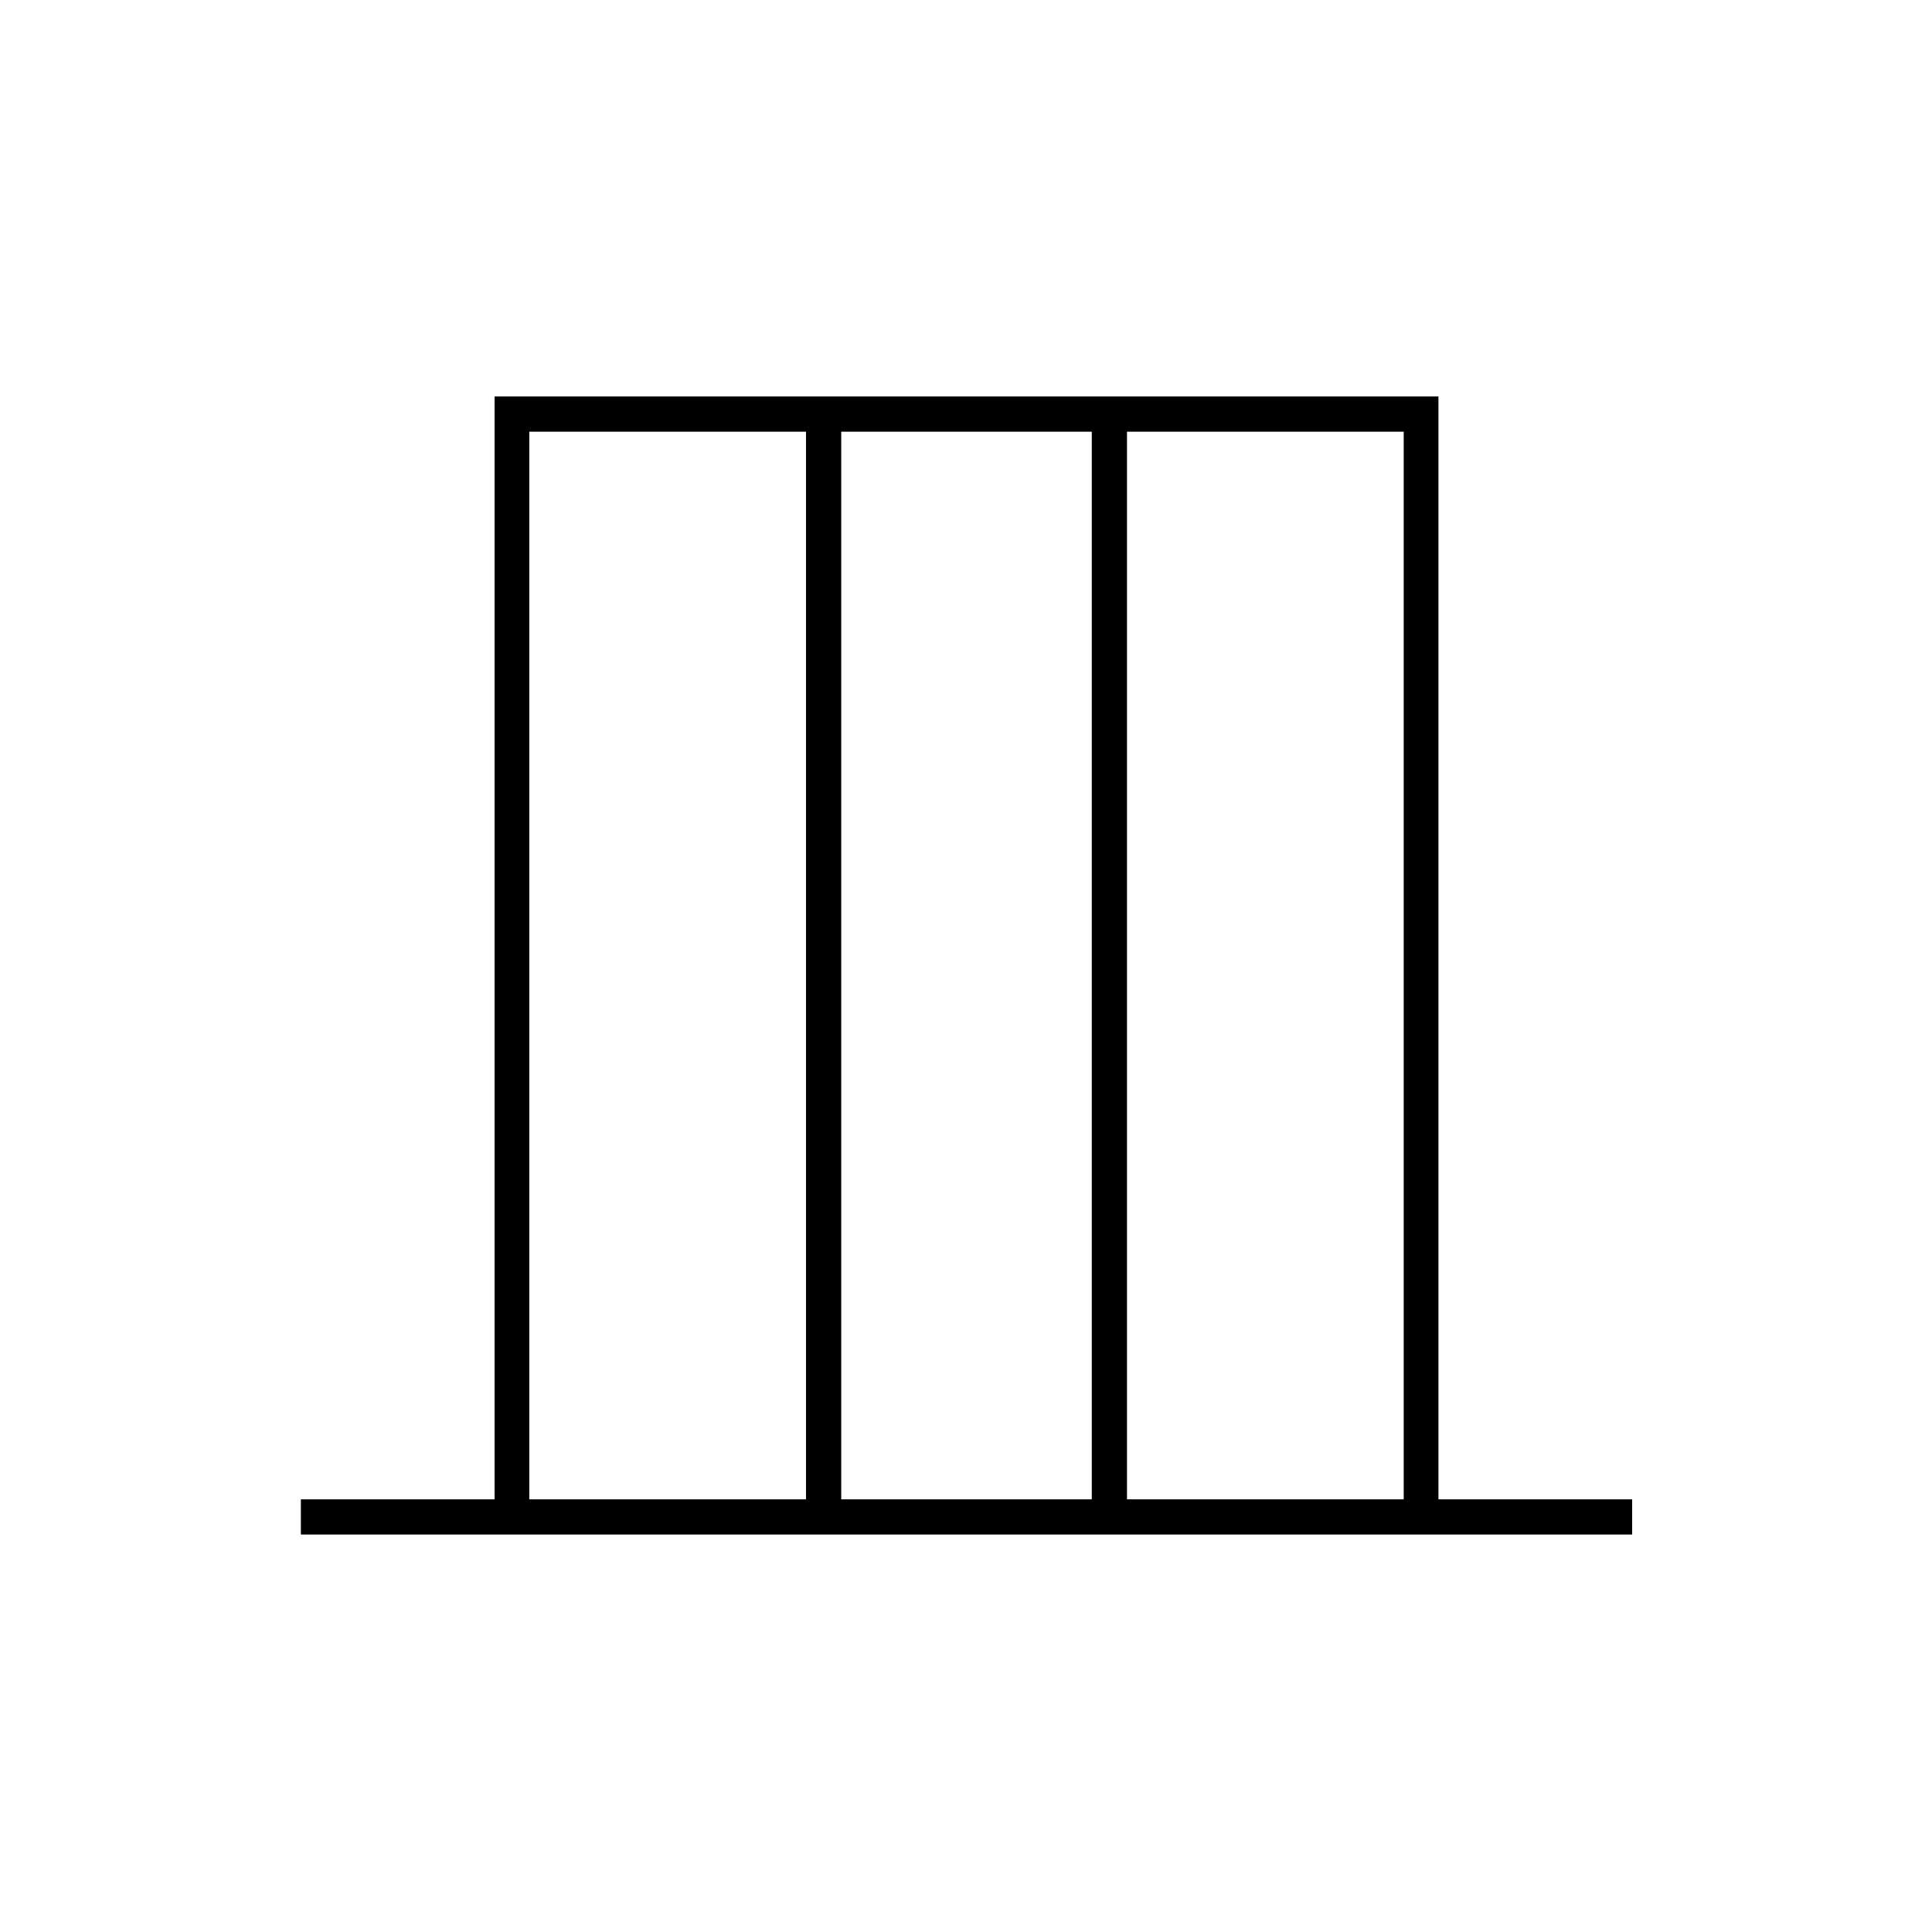 <svg xmlns="http://www.w3.org/2000/svg" height="20" viewBox="0 -960 960 960" width="20"><path d="M149.5-197.5V-215h96.25v-548h469v548H811v17.5H149.5ZM263-215h137.5v-530.5H263V-215Zm155 0h124.5v-530.5H418V-215Zm142 0h137.5v-530.5H560V-215Zm-297 0v-530.5V-215Zm434.5 0v-530.5V-215Z"/></svg>